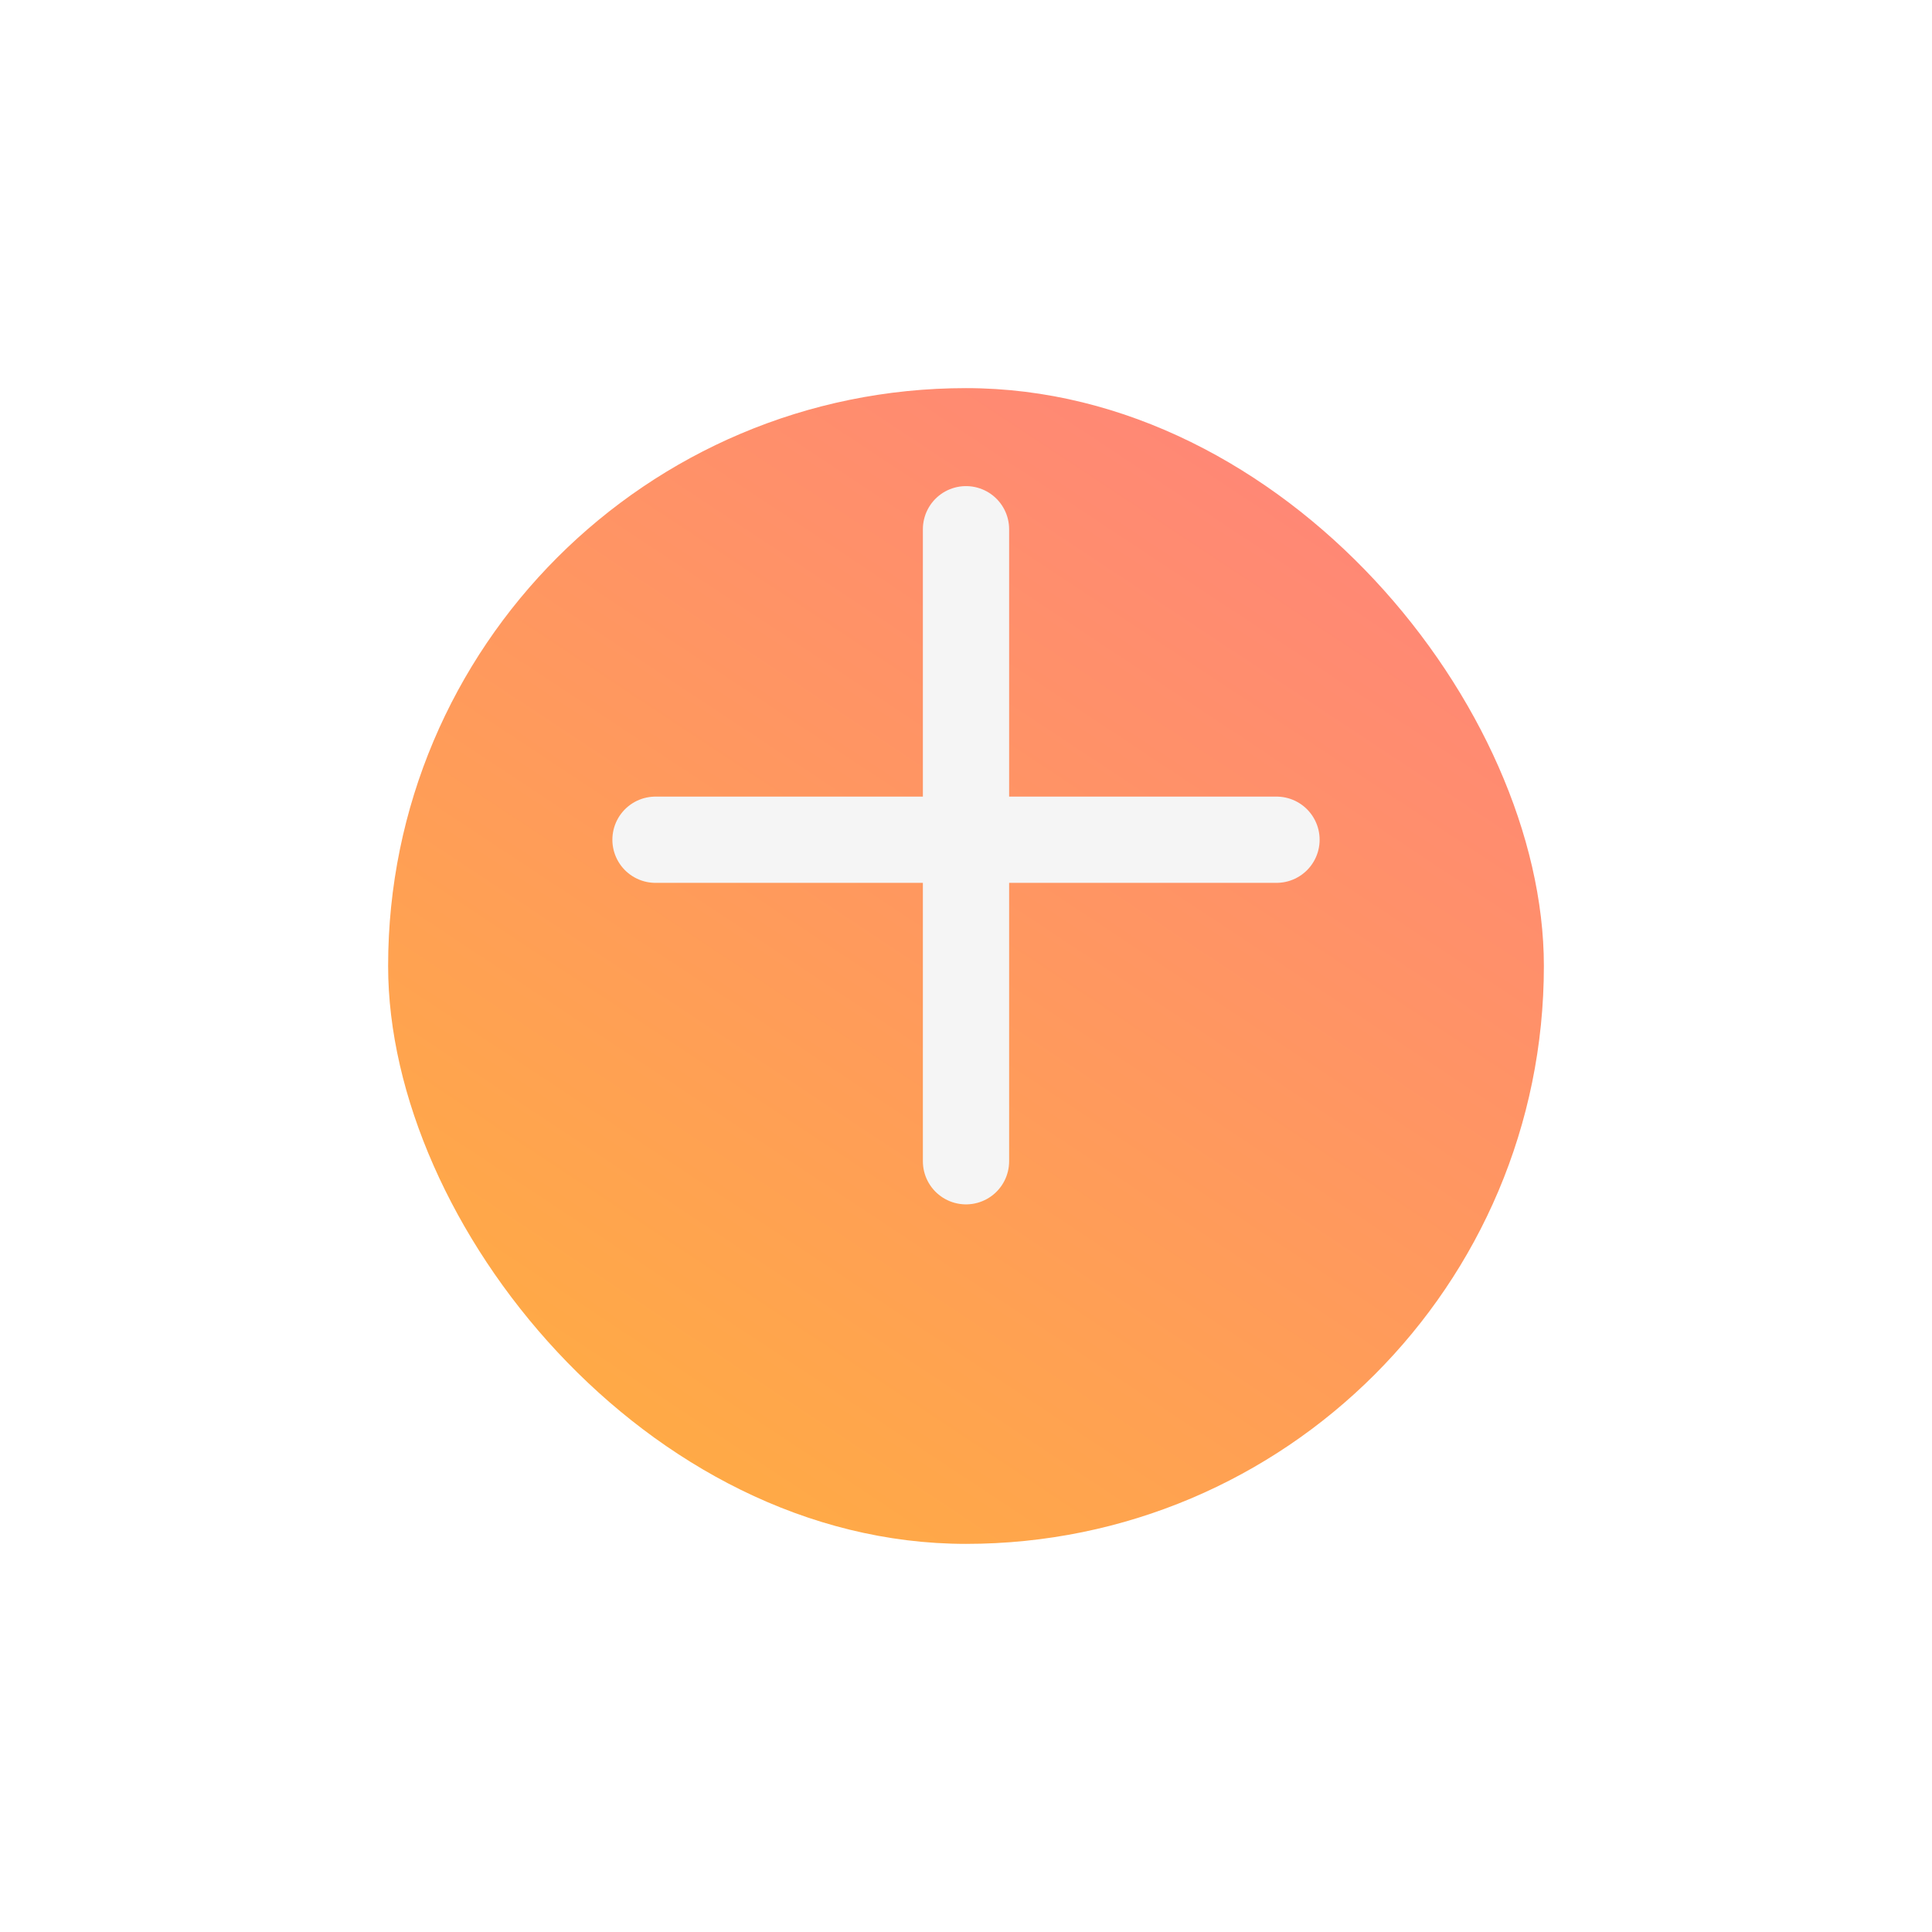 <svg xmlns="http://www.w3.org/2000/svg" xmlns:xlink="http://www.w3.org/1999/xlink" width="112" height="112" viewBox="0 0 112 112">
  <defs>
    <linearGradient id="linear-gradient" x1="0.951" y1="-0.065" x2="-0.334" y2="1.876" gradientUnits="objectBoundingBox">
      <stop offset="0" stop-color="#ff8080"/>
      <stop offset="1" stop-color="#ffd011"/>
    </linearGradient>
    <filter id="Rectangle_522" x="0" y="0" width="112" height="112" filterUnits="userSpaceOnUse">
      <feOffset dy="7" input="SourceAlpha"/>
      <feGaussianBlur stdDeviation="7.5" result="blur"/>
      <feFlood flood-opacity="0.2"/>
      <feComposite operator="in" in2="blur"/>
      <feComposite in="SourceGraphic"/>
    </filter>
  </defs>
  <g id="Component_494_13" data-name="Component 494 – 13" transform="translate(22.5 15.5)">
    <g transform="matrix(1, 0, 0, 1, -22.5, -15.5)" filter="url(#Rectangle_522)">
      <rect id="Rectangle_522-2" data-name="Rectangle 522" width="67" height="67" rx="33.5" transform="translate(22.5 15.5)" fill="url(#linear-gradient)"/>
    </g>
    <g id="Group_493" data-name="Group 493" transform="translate(22 17.903)">
      <line id="Line_93" data-name="Line 93" x1="36" transform="translate(-6.5 15.277)" fill="none" stroke="#f5f5f5" stroke-linecap="round" stroke-width="5"/>
      <line id="Line_94" data-name="Line 94" y2="36.639" transform="translate(11.5 -2.723)" fill="none" stroke="#f5f5f5" stroke-linecap="round" stroke-width="5"/>
    </g>
  </g>
</svg>
